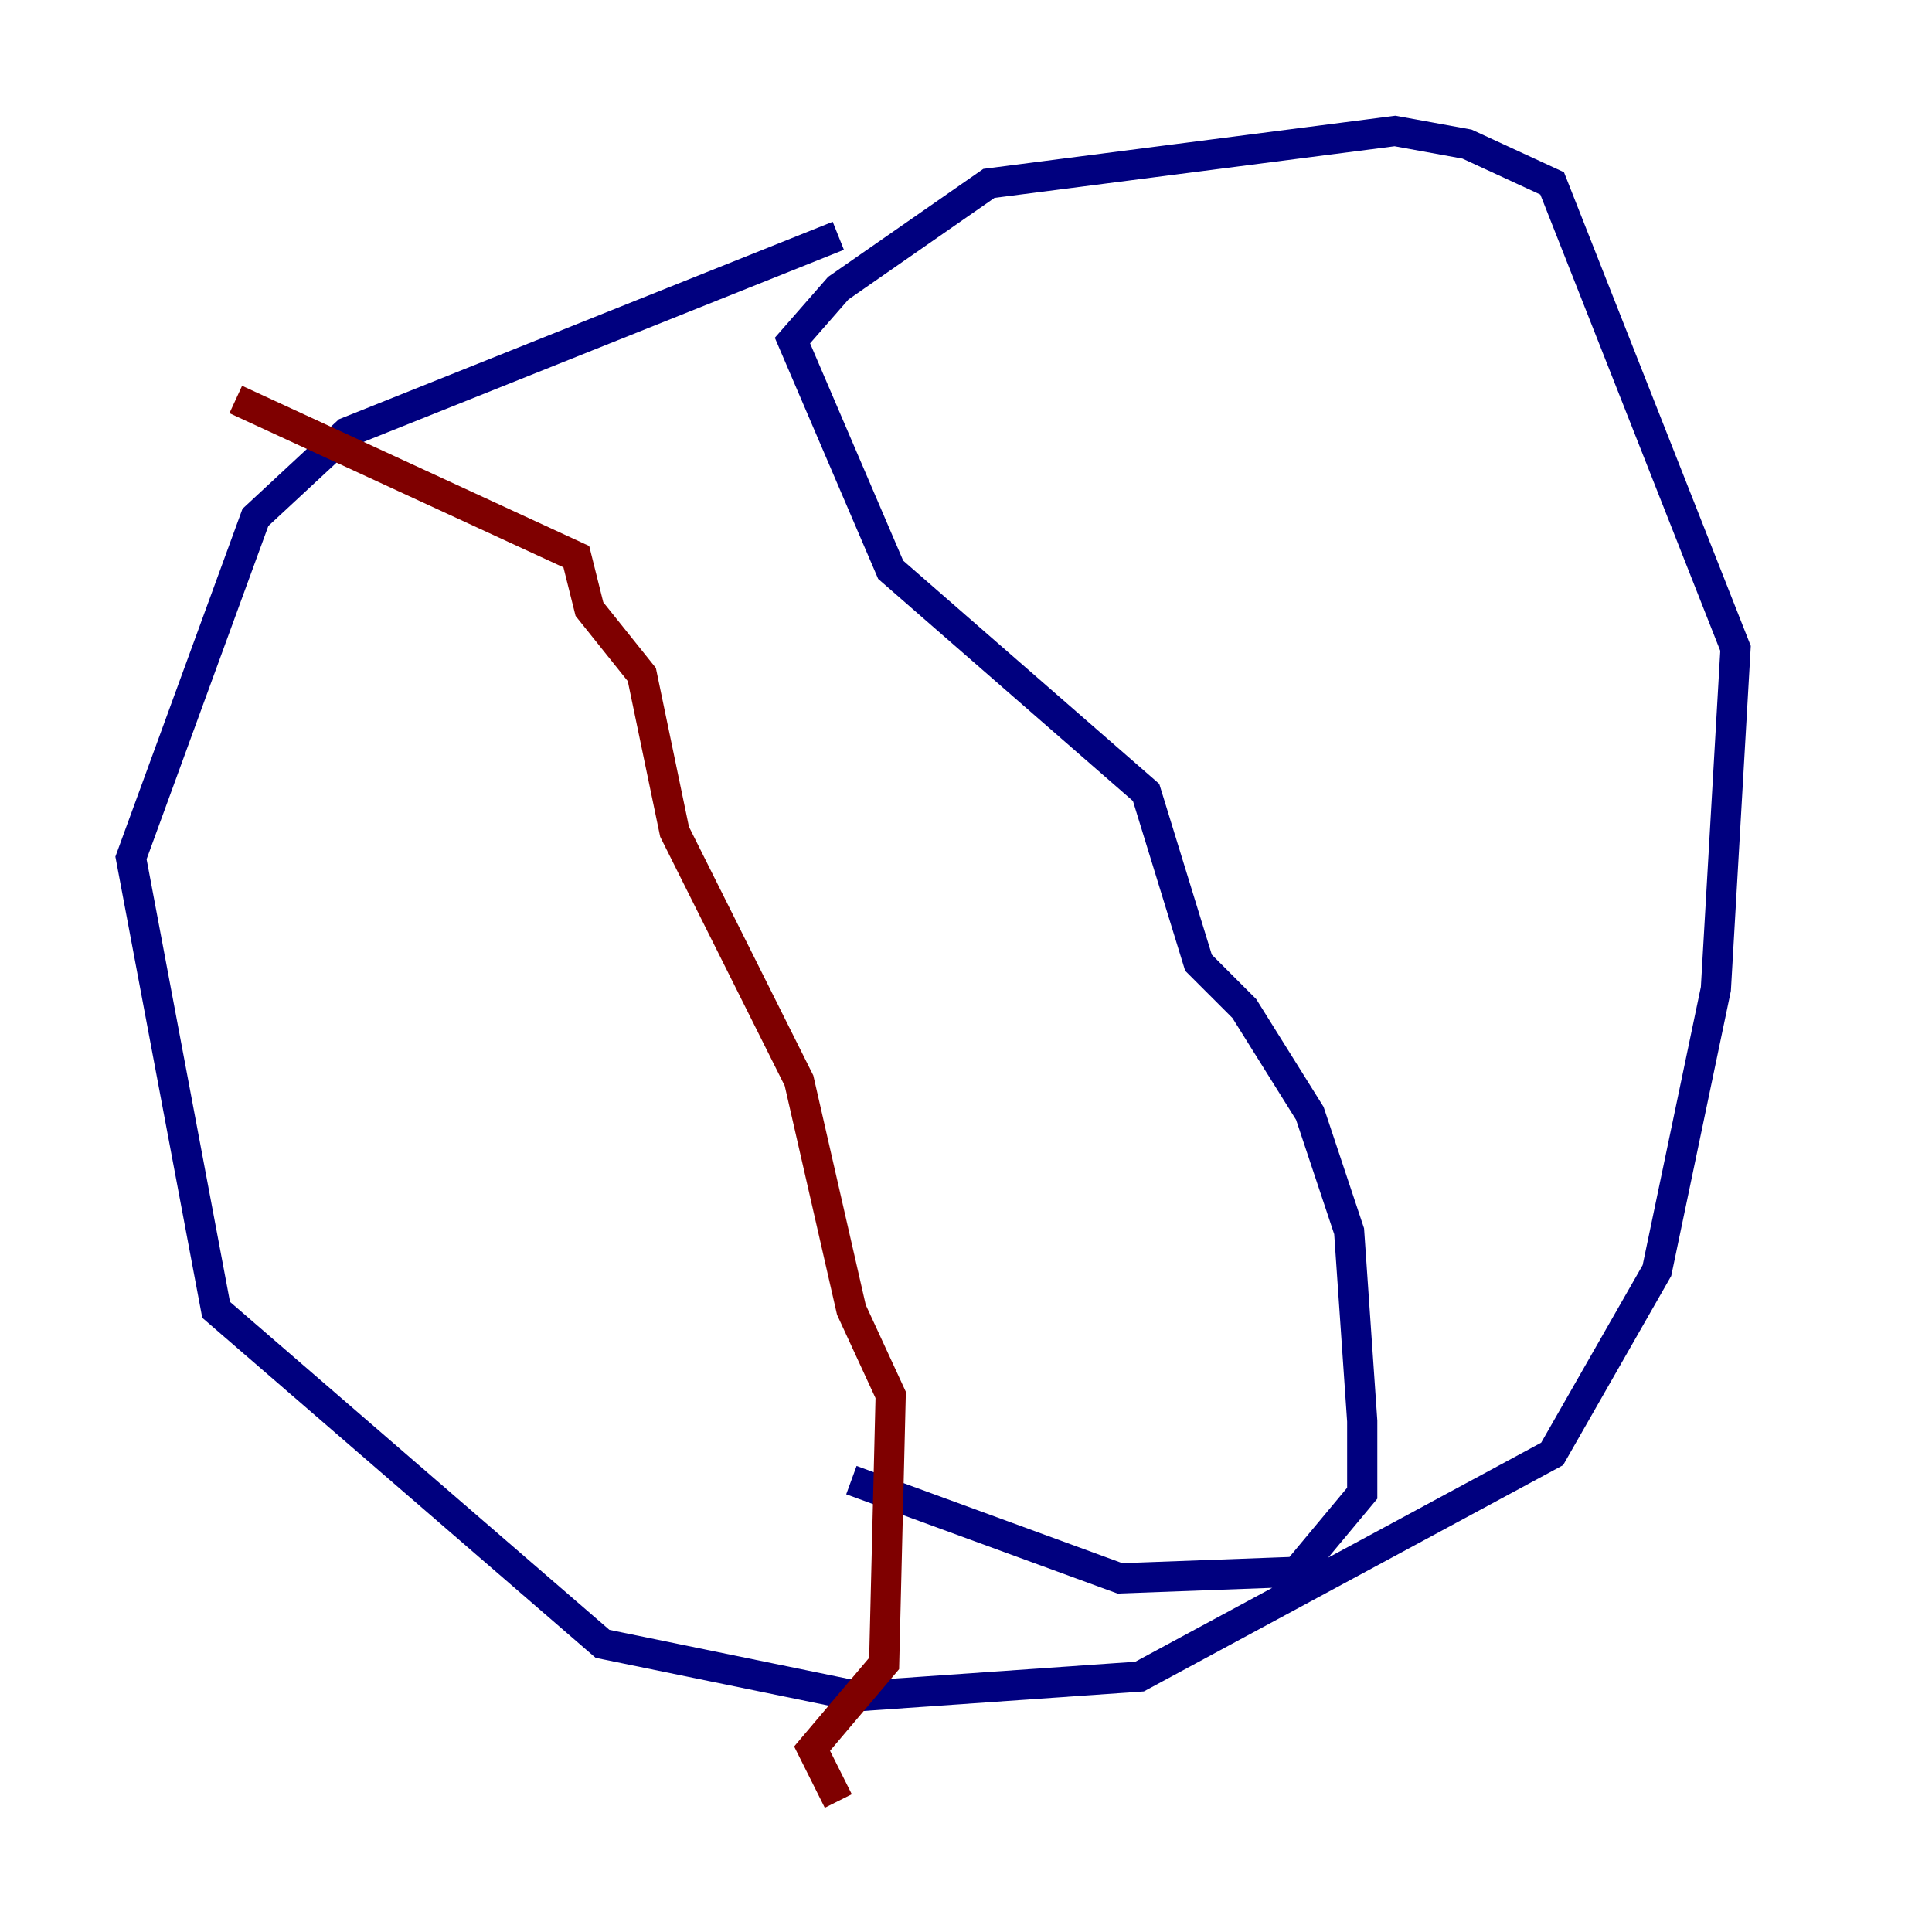 <?xml version="1.0" encoding="utf-8" ?>
<svg baseProfile="tiny" height="128" version="1.2" viewBox="0,0,128,128" width="128" xmlns="http://www.w3.org/2000/svg" xmlns:ev="http://www.w3.org/2001/xml-events" xmlns:xlink="http://www.w3.org/1999/xlink"><defs /><polyline fill="none" points="55.539,15.62 22.997,28.637 16.922,34.278 8.678,56.841 14.319,86.78 39.919,108.909 56.841,112.38 75.498,111.078 102.834,96.325 109.776,84.176 113.681,65.519 114.983,42.956 102.834,12.149 97.193,9.546 92.42,8.678 65.519,12.149 55.539,19.091 52.502,22.563 59.01,37.749 75.932,52.502 79.403,63.783 82.441,66.82 86.78,73.763 89.383,81.573 90.251,94.156 90.251,98.929 85.912,104.136 74.197,104.57 56.407,98.061" stroke="#00007f" stroke-width="2" /><polyline fill="none" points="15.62,26.468 38.183,36.881 39.051,40.352 42.522,44.691 44.691,55.105 52.936,71.593 56.407,86.78 59.01,92.42 58.576,110.21 53.803,115.851 55.539,119.322" stroke="#7f0000" stroke-width="2" /></svg>